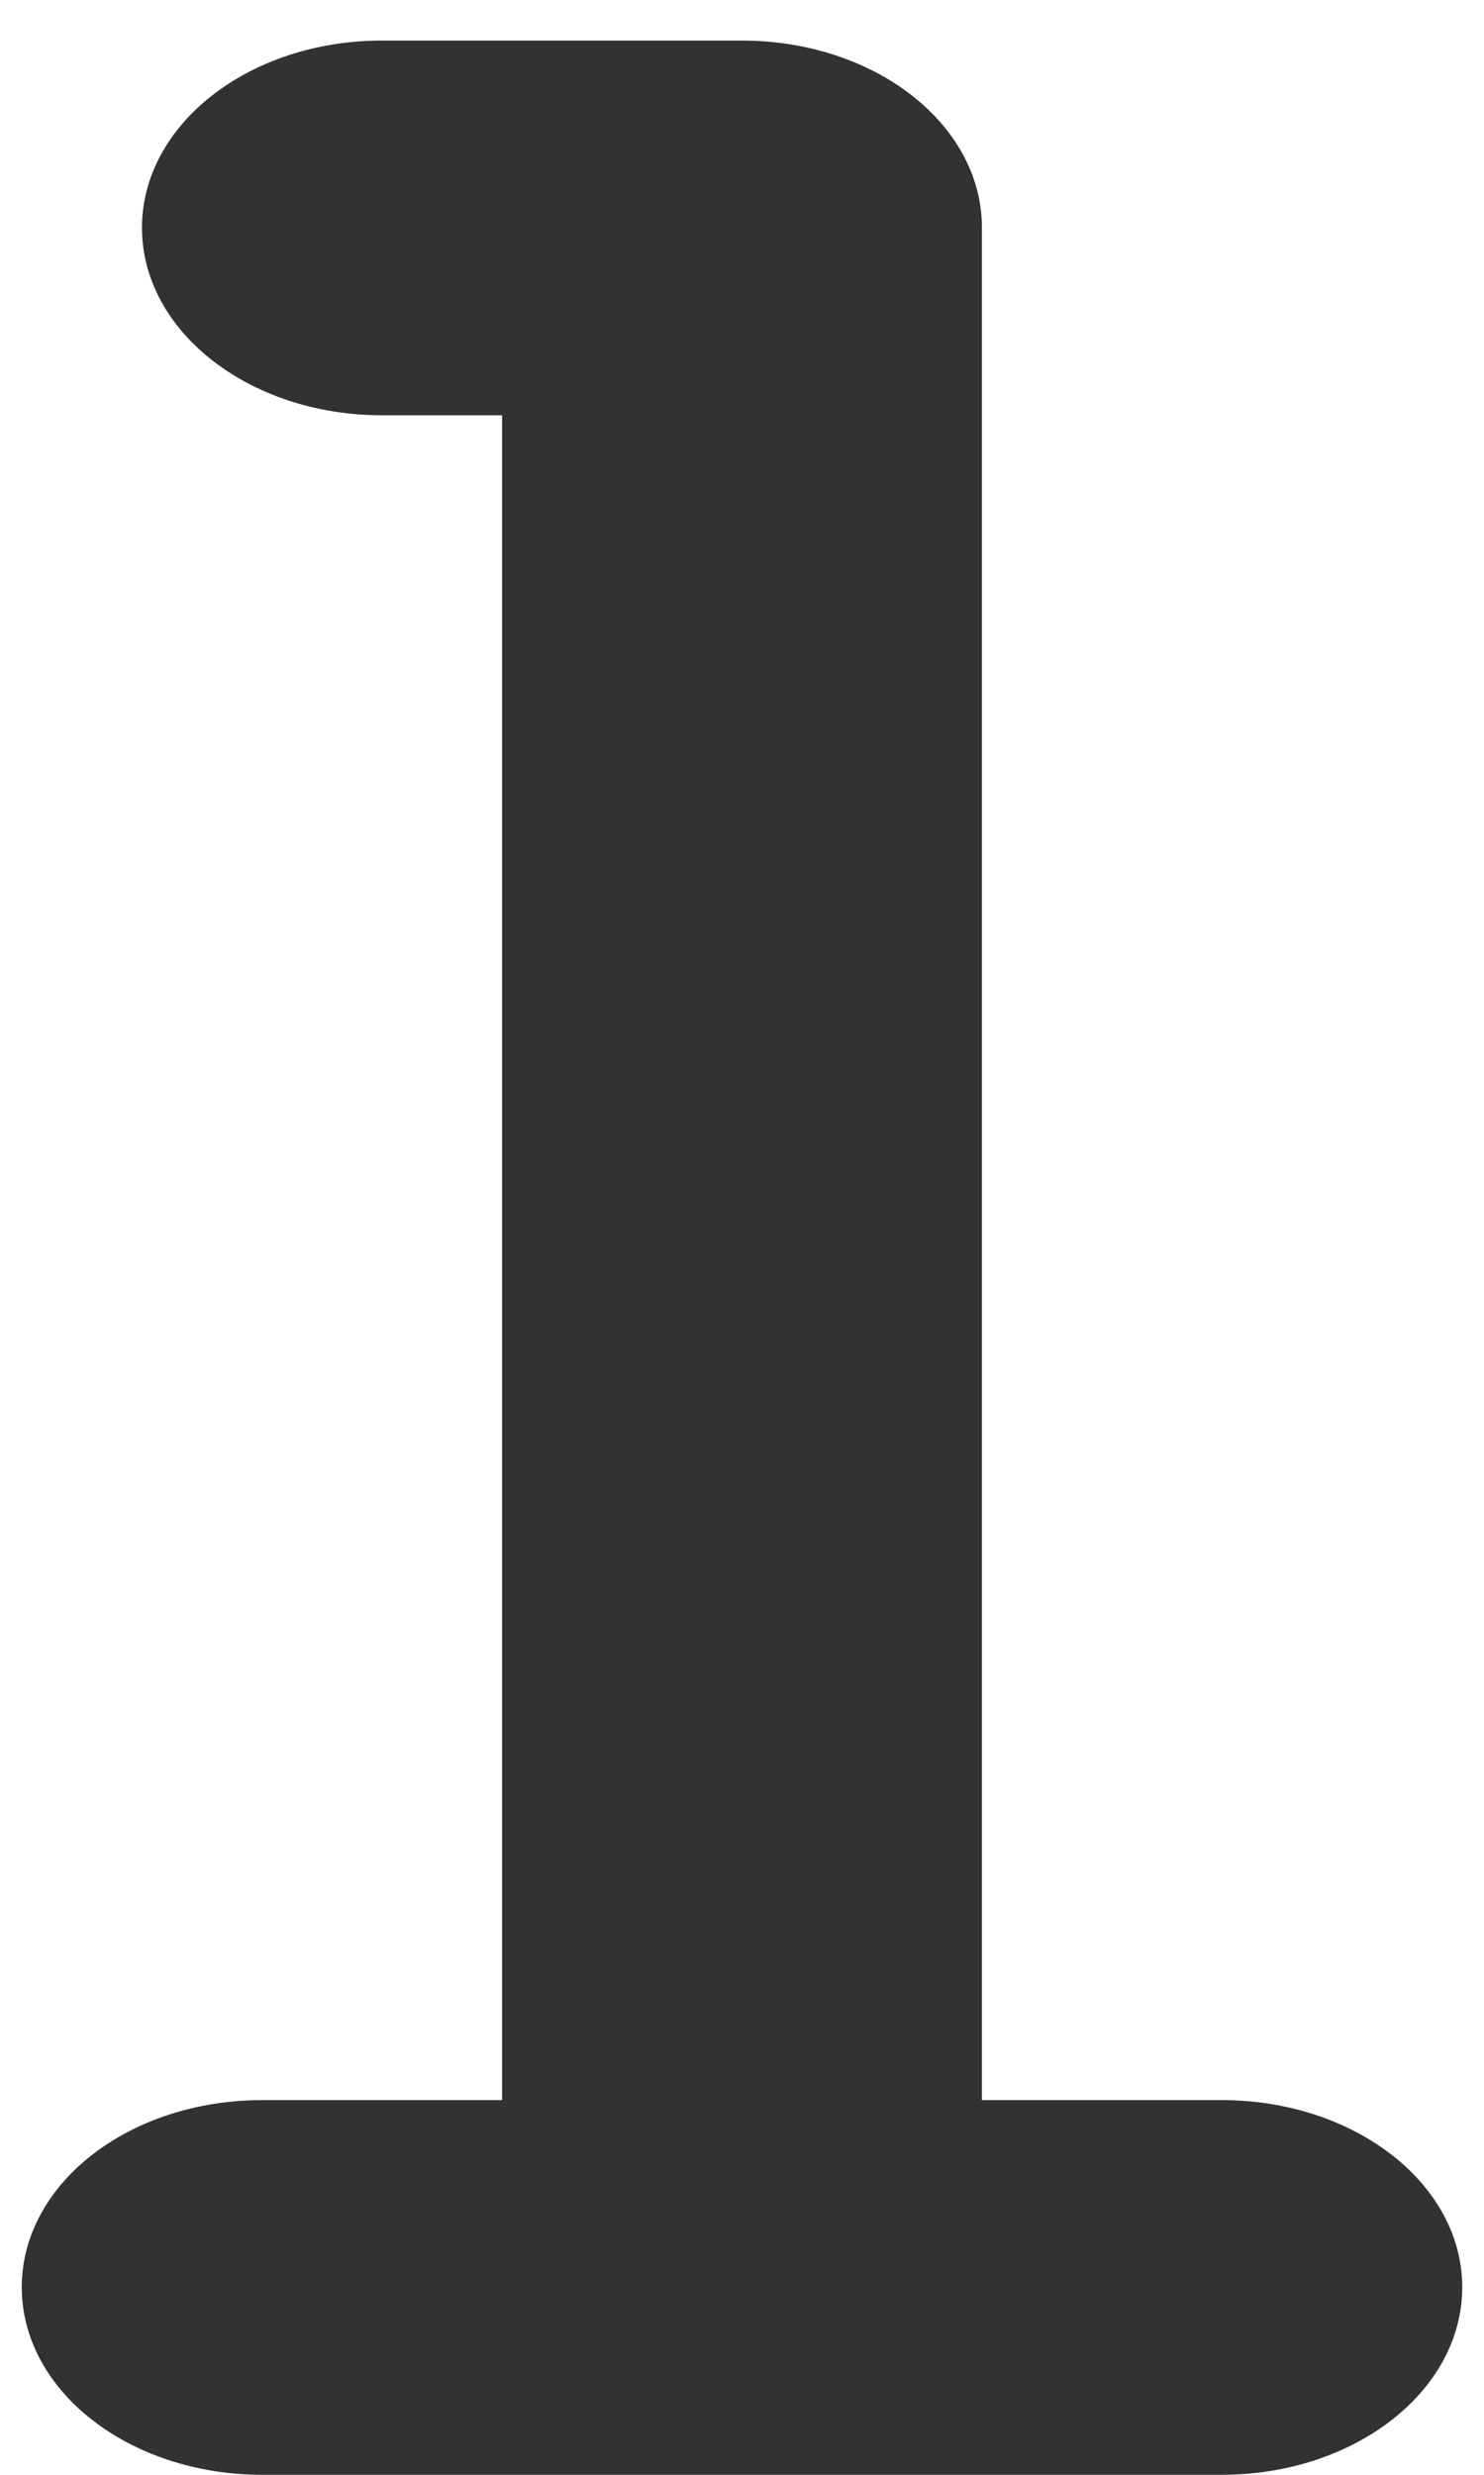 ﻿<?xml version="1.0" encoding="utf-8"?>
<svg version="1.1" xmlns:xlink="http://www.w3.org/1999/xlink" width="3px" height="5px" xmlns="http://www.w3.org/2000/svg">
  <g transform="matrix(1 0 0 1 -178 -533 )">
    <path d="M 1.985 0.46  L 1.985 4.243  L 2.47 4.243  C 2.738 4.243  2.956 4.412  2.956 4.621  C 2.956 4.831  2.738 5  2.47 5  L 0.53 5  C 0.262 5  0.044 4.831  0.044 4.621  C 0.044 4.412  0.261 4.243  0.53 4.243  L 1.015 4.243  L 1.015 0.839  L 0.772 0.839  C 0.505 0.839  0.287 0.67  0.287 0.46  C 0.287 0.252  0.503 0.082  0.772 0.082  L 1.5 0.082  C 1.767 0.082  1.985 0.25  1.985 0.46  Z " fill-rule="nonzero" fill="#323233" stroke="none" transform="matrix(1 0 0 1 178 533 )" />
  </g>
</svg>
